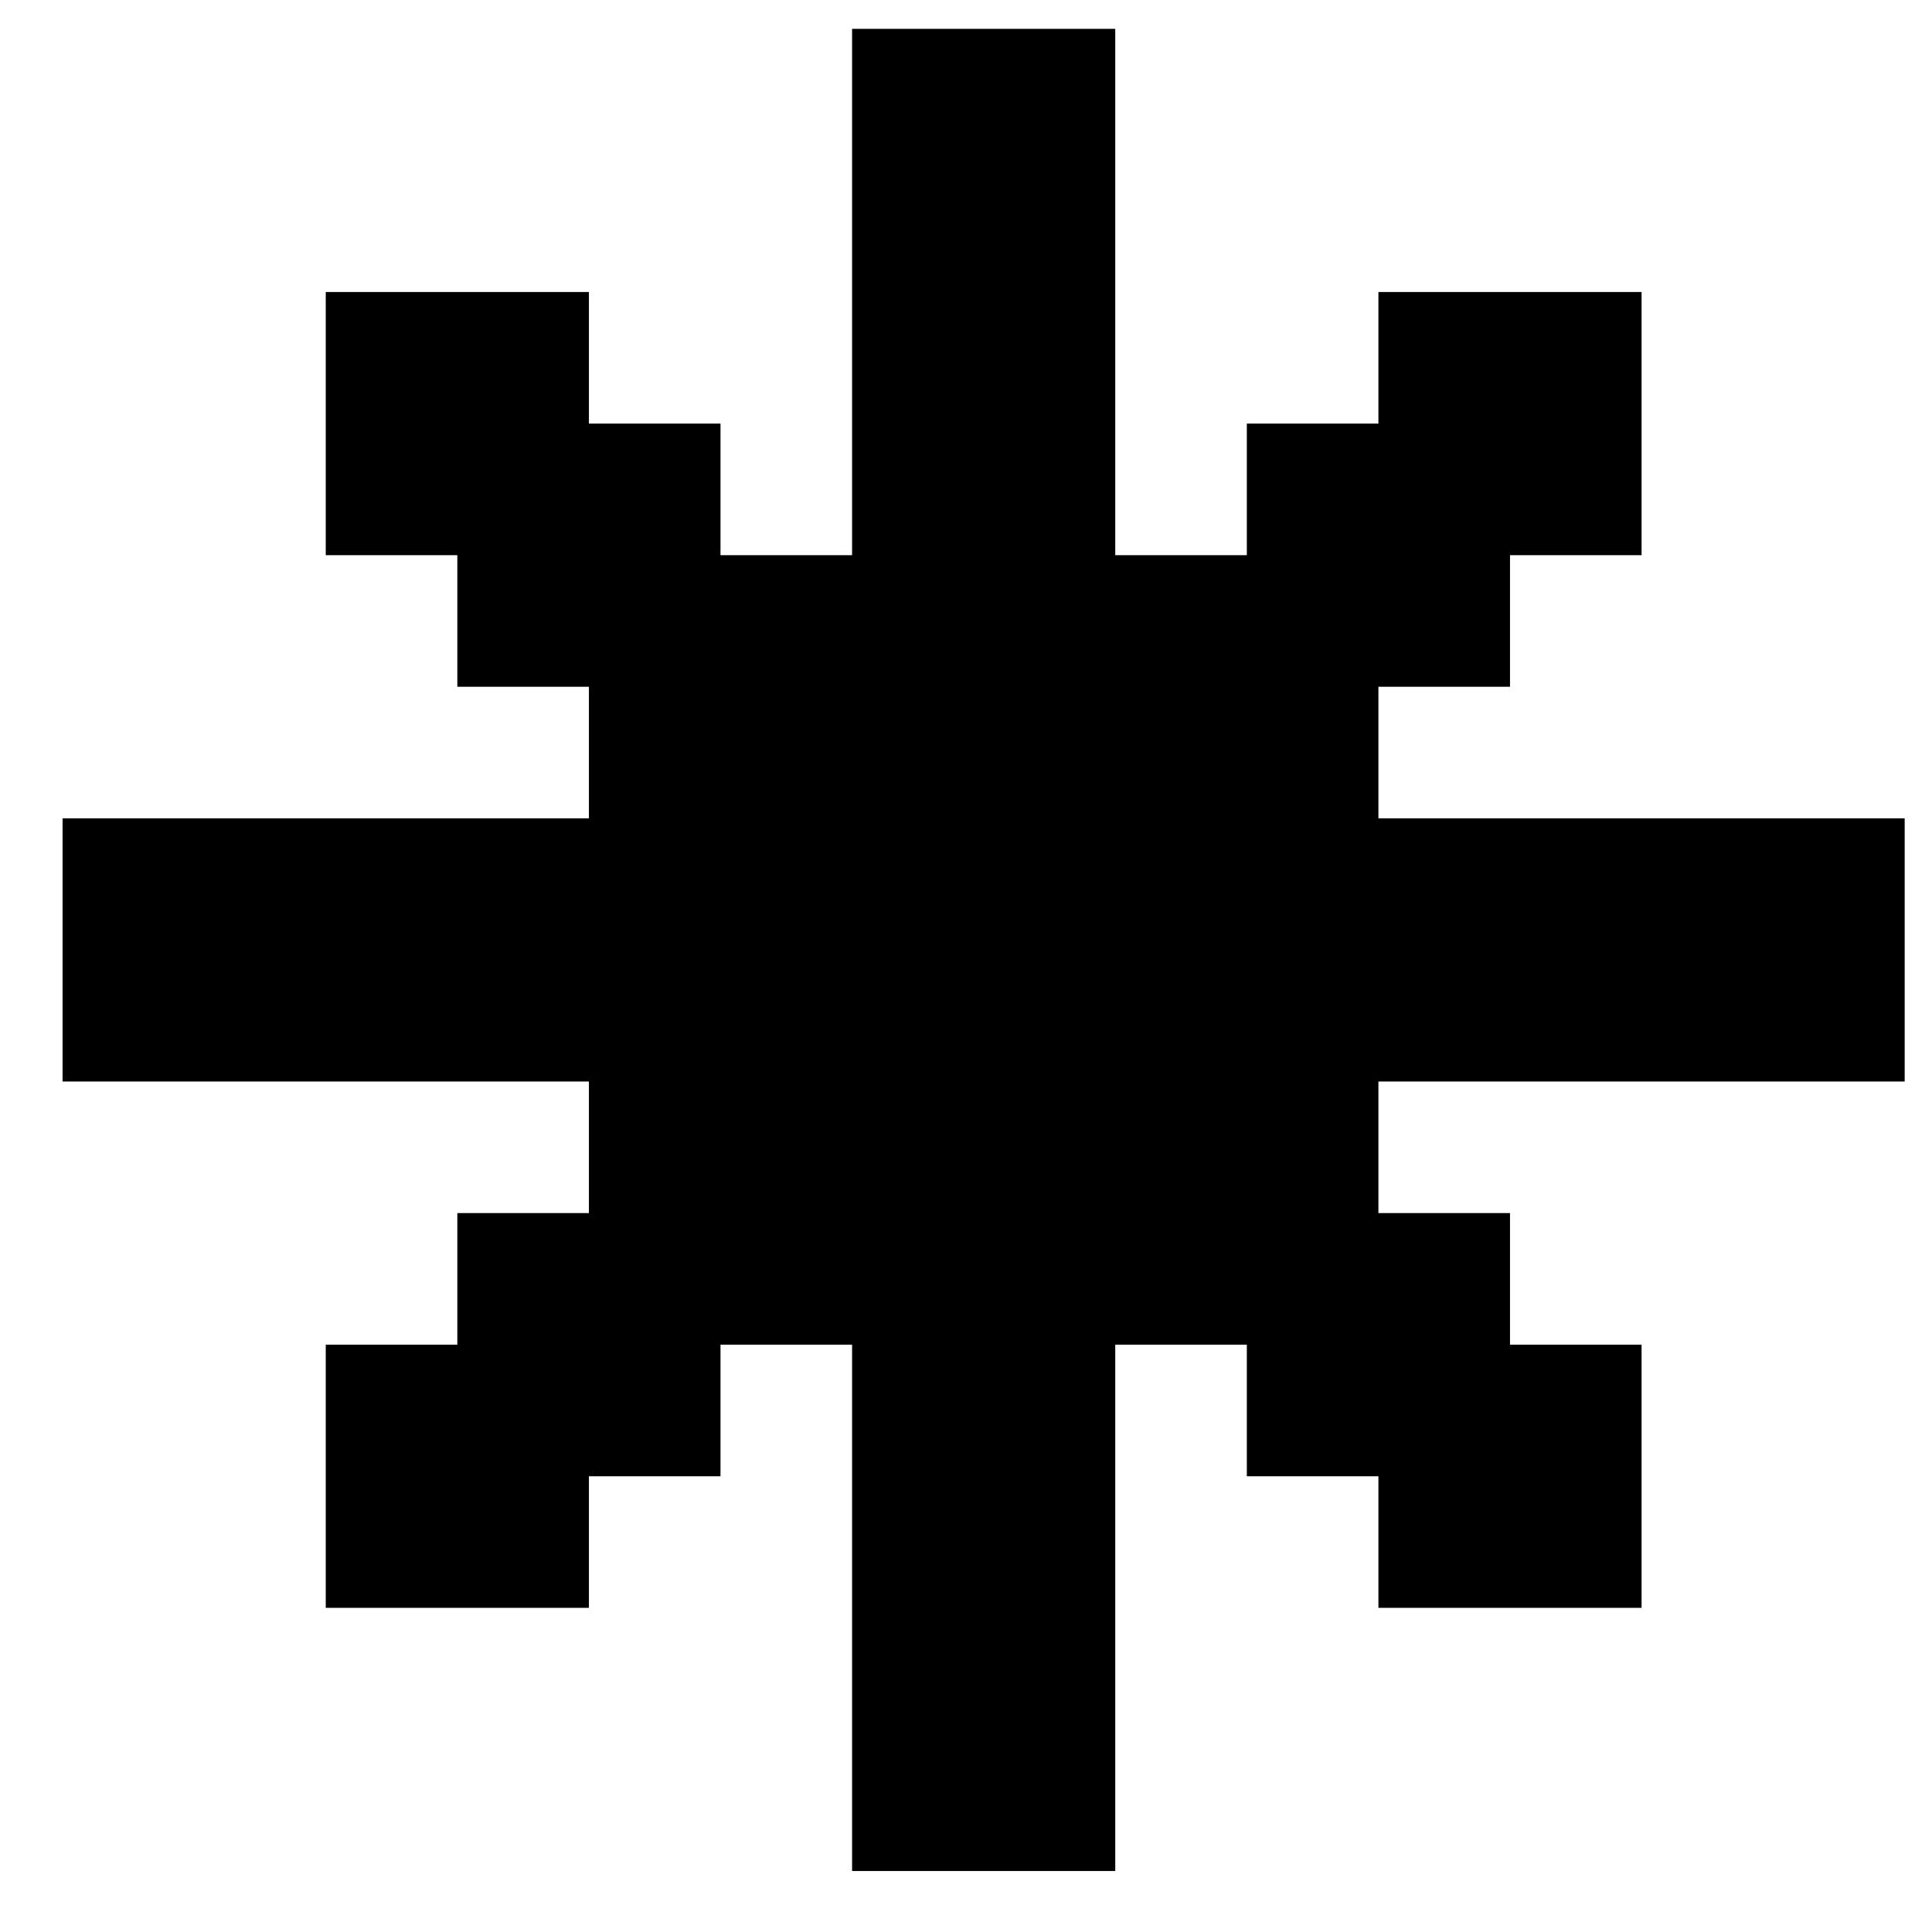 <svg width="28" height="28" viewBox="0 0 28 28" fill="none" xmlns="http://www.w3.org/2000/svg">
<path d="M14.256 11.86H16.163V13.767H14.256V11.86ZM12.349 11.86H14.256V13.767H12.349V11.86ZM12.349 13.767H14.256V15.674H12.349V13.767ZM14.256 13.767H16.163V15.674H14.256V13.767ZM12.349 9.953H14.256V11.86H12.349V9.953ZM12.349 8.046H14.256V9.953H12.349V8.046ZM14.256 8.046H16.163V9.953H14.256V8.046ZM14.256 9.953H16.163V11.86H14.256V9.953ZM14.256 15.674H16.163V17.581H14.256V15.674ZM12.349 15.674H14.256V17.581H12.349V15.674ZM12.349 17.581H14.256V19.488H12.349V17.581ZM14.256 17.581H16.163V19.488H14.256V17.581ZM10.442 8.046H12.349V9.953H10.442V8.046ZM8.535 8.046H10.442V9.953H8.535V8.046ZM8.535 9.953H10.442V11.86H8.535V9.953ZM8.535 11.86H10.442V13.767H8.535V11.86ZM10.442 11.86H12.349V13.767H10.442V11.86ZM10.442 9.953H12.349V11.86H10.442V9.953ZM10.442 13.767H12.349V15.674H10.442V13.767ZM8.535 13.767H10.442V15.674H8.535V13.767ZM8.535 15.674H10.442V17.581H8.535V15.674ZM8.535 17.581H10.442V19.488H8.535V17.581ZM10.442 17.581H12.349V19.488H10.442V17.581ZM10.442 15.674H12.349V17.581H10.442V15.674ZM16.163 17.581H18.07V19.488H16.163V17.581ZM18.07 17.581H19.977V19.488H18.07V17.581ZM18.07 15.674H19.977V17.581H18.07V15.674ZM18.07 13.767H19.977V15.674H18.07V13.767ZM18.07 11.86H19.977V13.767H18.07V11.86ZM18.07 9.953H19.977V11.86H18.07V9.953ZM18.07 8.046H19.977V9.953H18.07V8.046ZM16.163 8.046H18.07V9.953H16.163V8.046ZM16.163 9.953H18.07V11.86H16.163V9.953ZM16.163 11.86H18.07V13.767H16.163V11.86ZM16.163 13.767H18.07V15.674H16.163V13.767ZM16.163 15.674H18.07V17.581H16.163V15.674ZM19.977 6.139H21.884V8.046H19.977V6.139ZM19.977 4.232H21.884V6.139H19.977V4.232ZM21.884 4.232H23.791V6.139H21.884V4.232ZM21.884 6.139H23.791V8.046H21.884V6.139ZM12.349 6.139H14.256V8.046H12.349V6.139ZM12.349 4.232H14.256V6.139H12.349V4.232ZM14.256 4.232H16.163V6.139H14.256V4.232ZM14.256 6.139H16.163V8.046H14.256V6.139ZM12.349 2.325H14.256V4.232H12.349V2.325ZM12.349 0.418H14.256V2.325H12.349V0.418ZM14.256 0.418H16.163V2.325H14.256V0.418ZM14.256 2.325H16.163V4.232H14.256V2.325ZM6.628 6.139H8.535V8.046H6.628V6.139ZM6.628 4.232H8.535V6.139H6.628V4.232ZM4.721 4.232H6.628V6.139H4.721V4.232ZM4.721 6.139H6.628V8.046H4.721V6.139ZM6.628 11.86H8.535V13.767H6.628V11.86ZM4.721 11.86H6.628V13.767H4.721V11.86ZM4.721 13.767H6.628V15.674H4.721V13.767ZM6.628 13.767H8.535V15.674H6.628V13.767ZM2.814 13.767H4.721V15.674H2.814V13.767ZM0.907 13.767H2.814V15.674H0.907V13.767ZM0.907 11.86H2.814V13.767H0.907V11.86ZM2.814 11.86H4.721V13.767H2.814V11.86ZM6.628 19.488H8.535V21.395H6.628V19.488ZM4.721 19.488H6.628V21.395H4.721V19.488ZM4.721 21.395H6.628V23.302H4.721V21.395ZM6.628 21.395H8.535V23.302H6.628V21.395ZM12.349 19.488H14.256V21.395H12.349V19.488ZM14.256 19.488H16.163V21.395H14.256V19.488ZM14.256 21.395H16.163V23.302H14.256V21.395ZM14.256 23.302H16.163V25.209H14.256V23.302ZM12.349 23.302H14.256V25.209H12.349V23.302ZM12.349 21.395H14.256V23.302H12.349V21.395ZM12.349 25.209H14.256V27.116H12.349V25.209ZM14.256 25.209H16.163V27.116H14.256V25.209ZM19.977 19.488H21.884V21.395H19.977V19.488ZM21.884 19.488H23.791V21.395H21.884V19.488ZM21.884 21.395H23.791V23.302H21.884V21.395ZM19.977 21.395H21.884V23.302H19.977V21.395ZM19.977 13.767H21.884V15.674H19.977V13.767ZM21.884 13.767H23.791V15.674H21.884V13.767ZM21.884 11.86H23.791V13.767H21.884V11.86ZM19.977 11.86H21.884V13.767H19.977V11.86ZM23.791 11.86H25.697V13.767H23.791V11.86ZM25.697 11.86H27.604V13.767H25.697V11.86ZM25.697 13.767H27.604V15.674H25.697V13.767ZM23.791 13.767H25.697V15.674H23.791V13.767ZM6.628 8.046H8.535V9.953H6.628V8.046ZM8.535 6.139H10.442V8.046H8.535V6.139ZM18.07 19.488H19.977V21.395H18.07V19.488ZM19.977 17.581H21.884V19.488H19.977V17.581ZM19.977 8.046H21.884V9.953H19.977V8.046ZM18.07 6.139H19.977V8.046H18.07V6.139ZM6.628 17.581H8.535V19.488H6.628V17.581ZM8.535 19.488H10.442V21.395H8.535V19.488Z" fill="black"/>
</svg>
